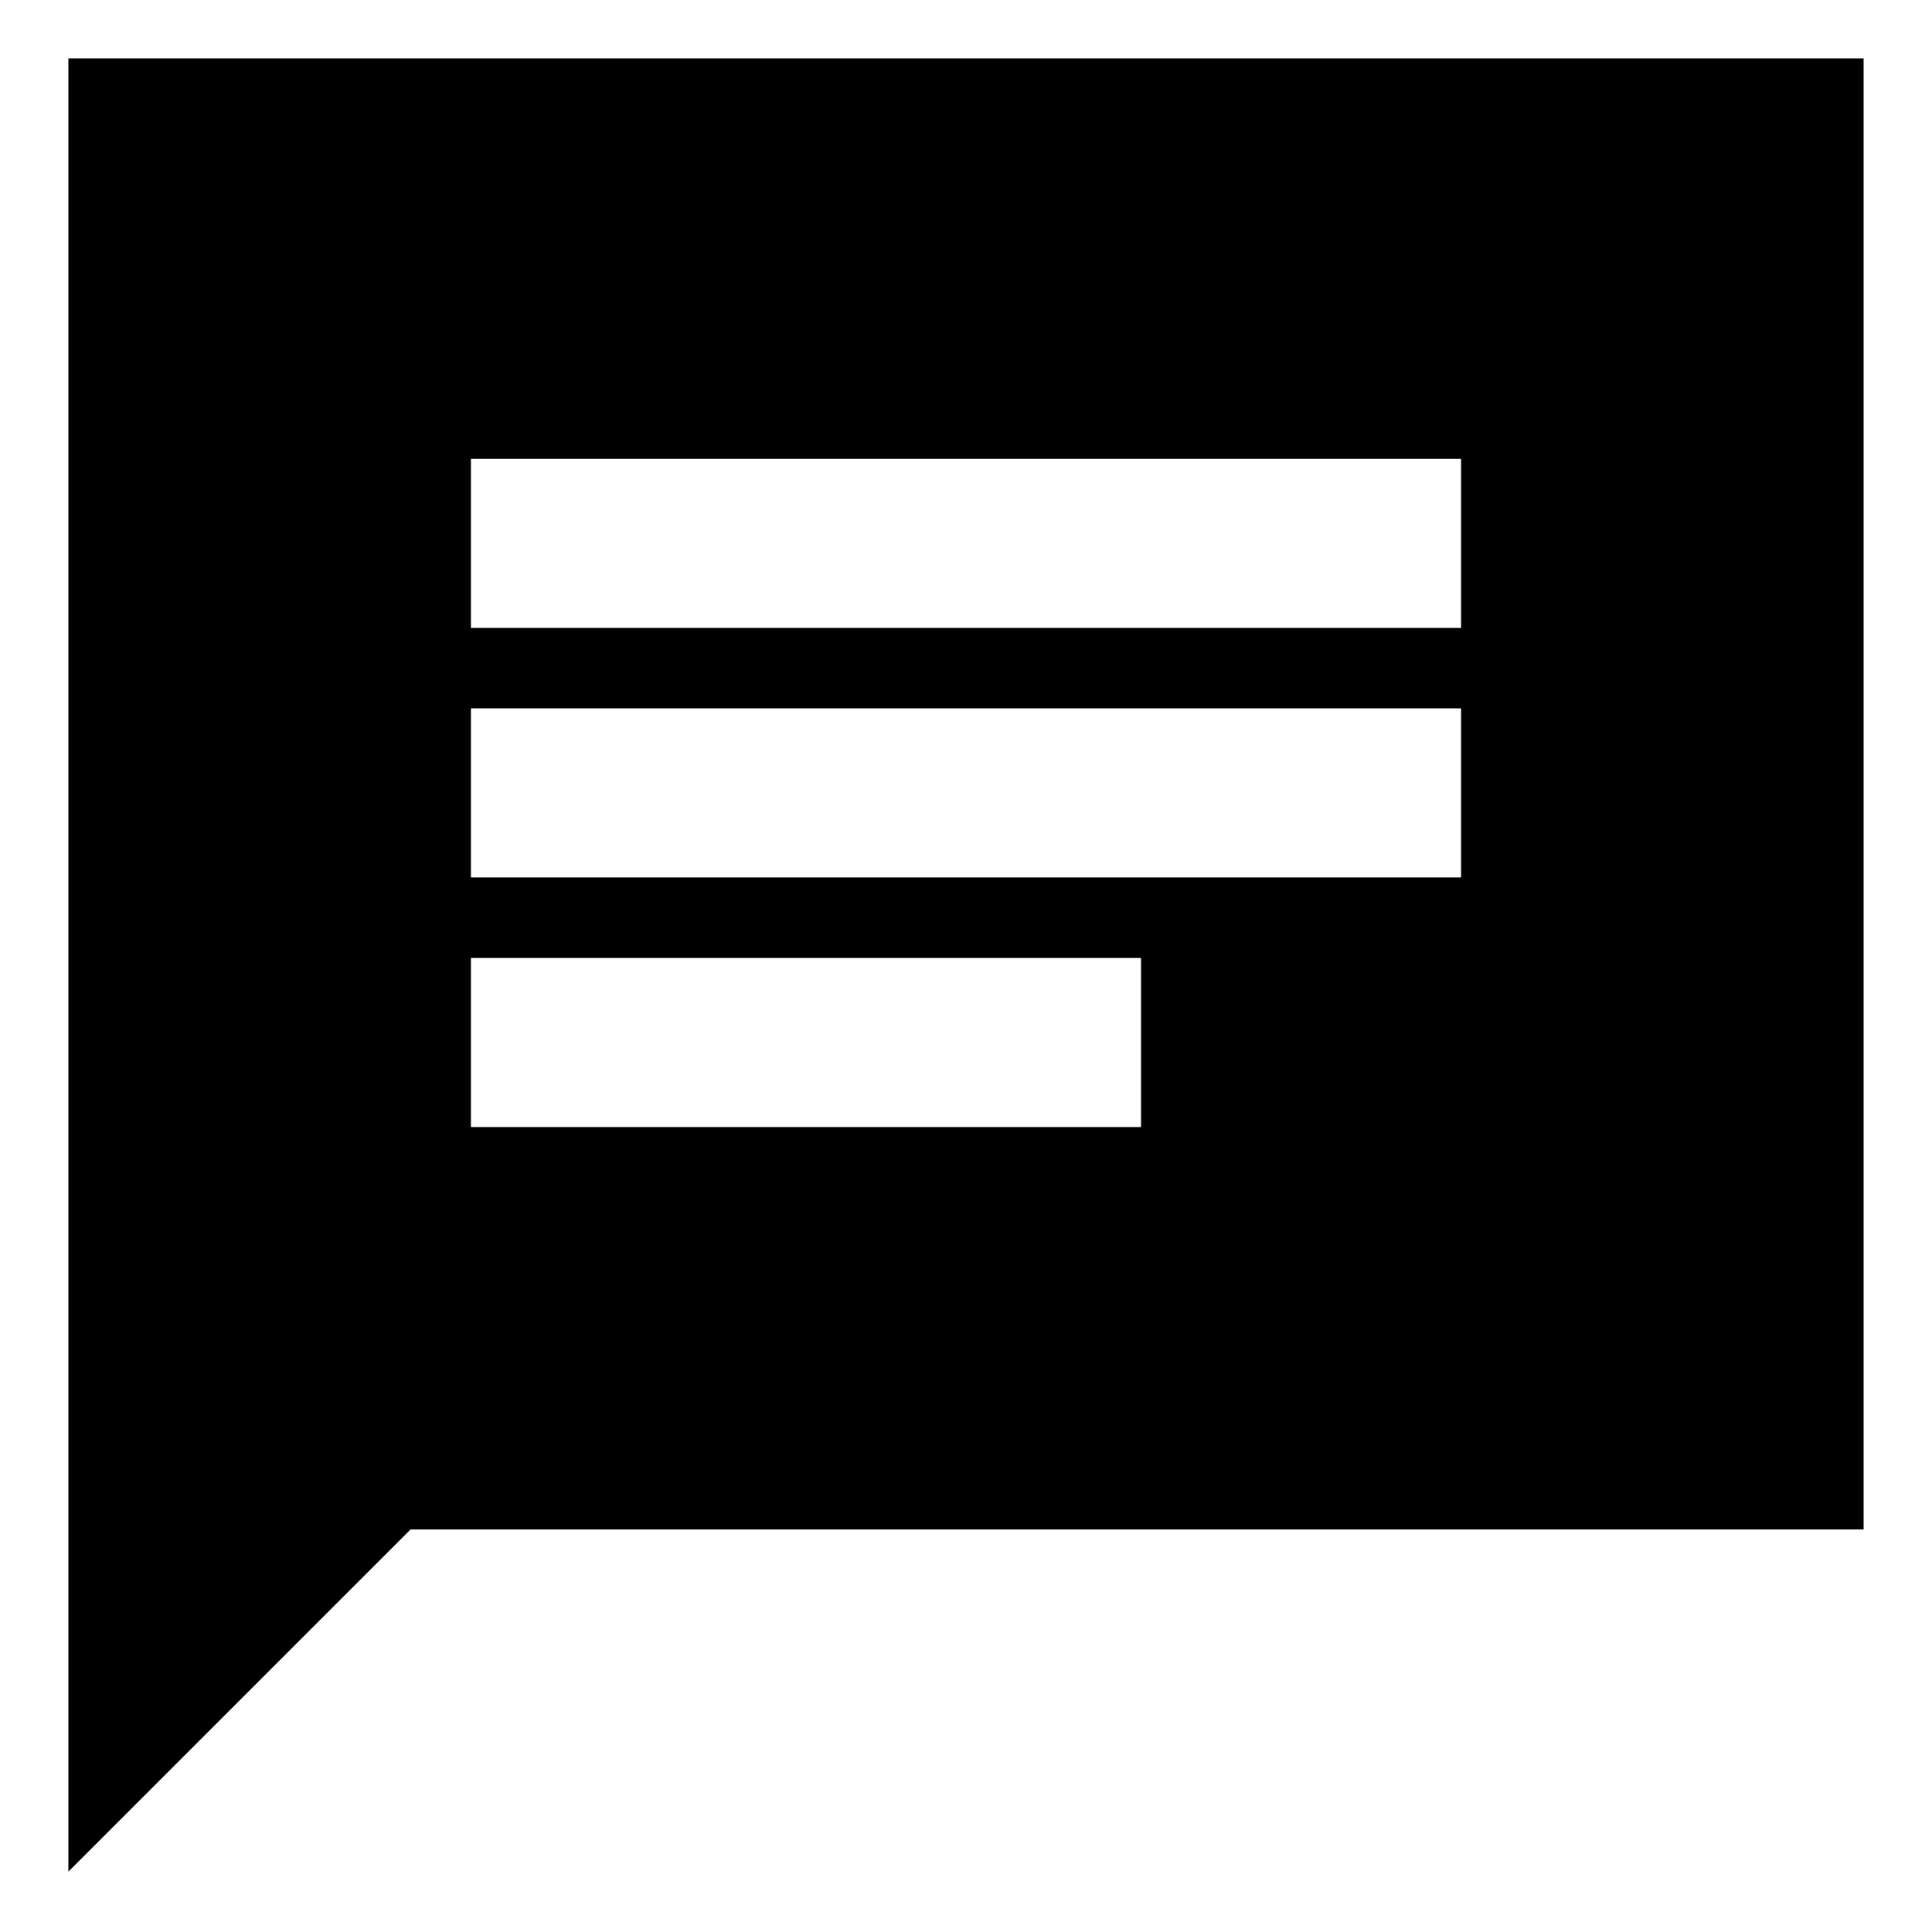 <svg xmlns="http://www.w3.org/2000/svg" height="20" width="20"><path d="M4.875 11.667H11.812V9.917H4.875ZM4.875 9.083H15.125V7.333H4.875ZM4.875 6.5H15.125V4.75H4.875ZM0.708 19.375V0.604H19.292V15.833H4.25Z"/></svg>